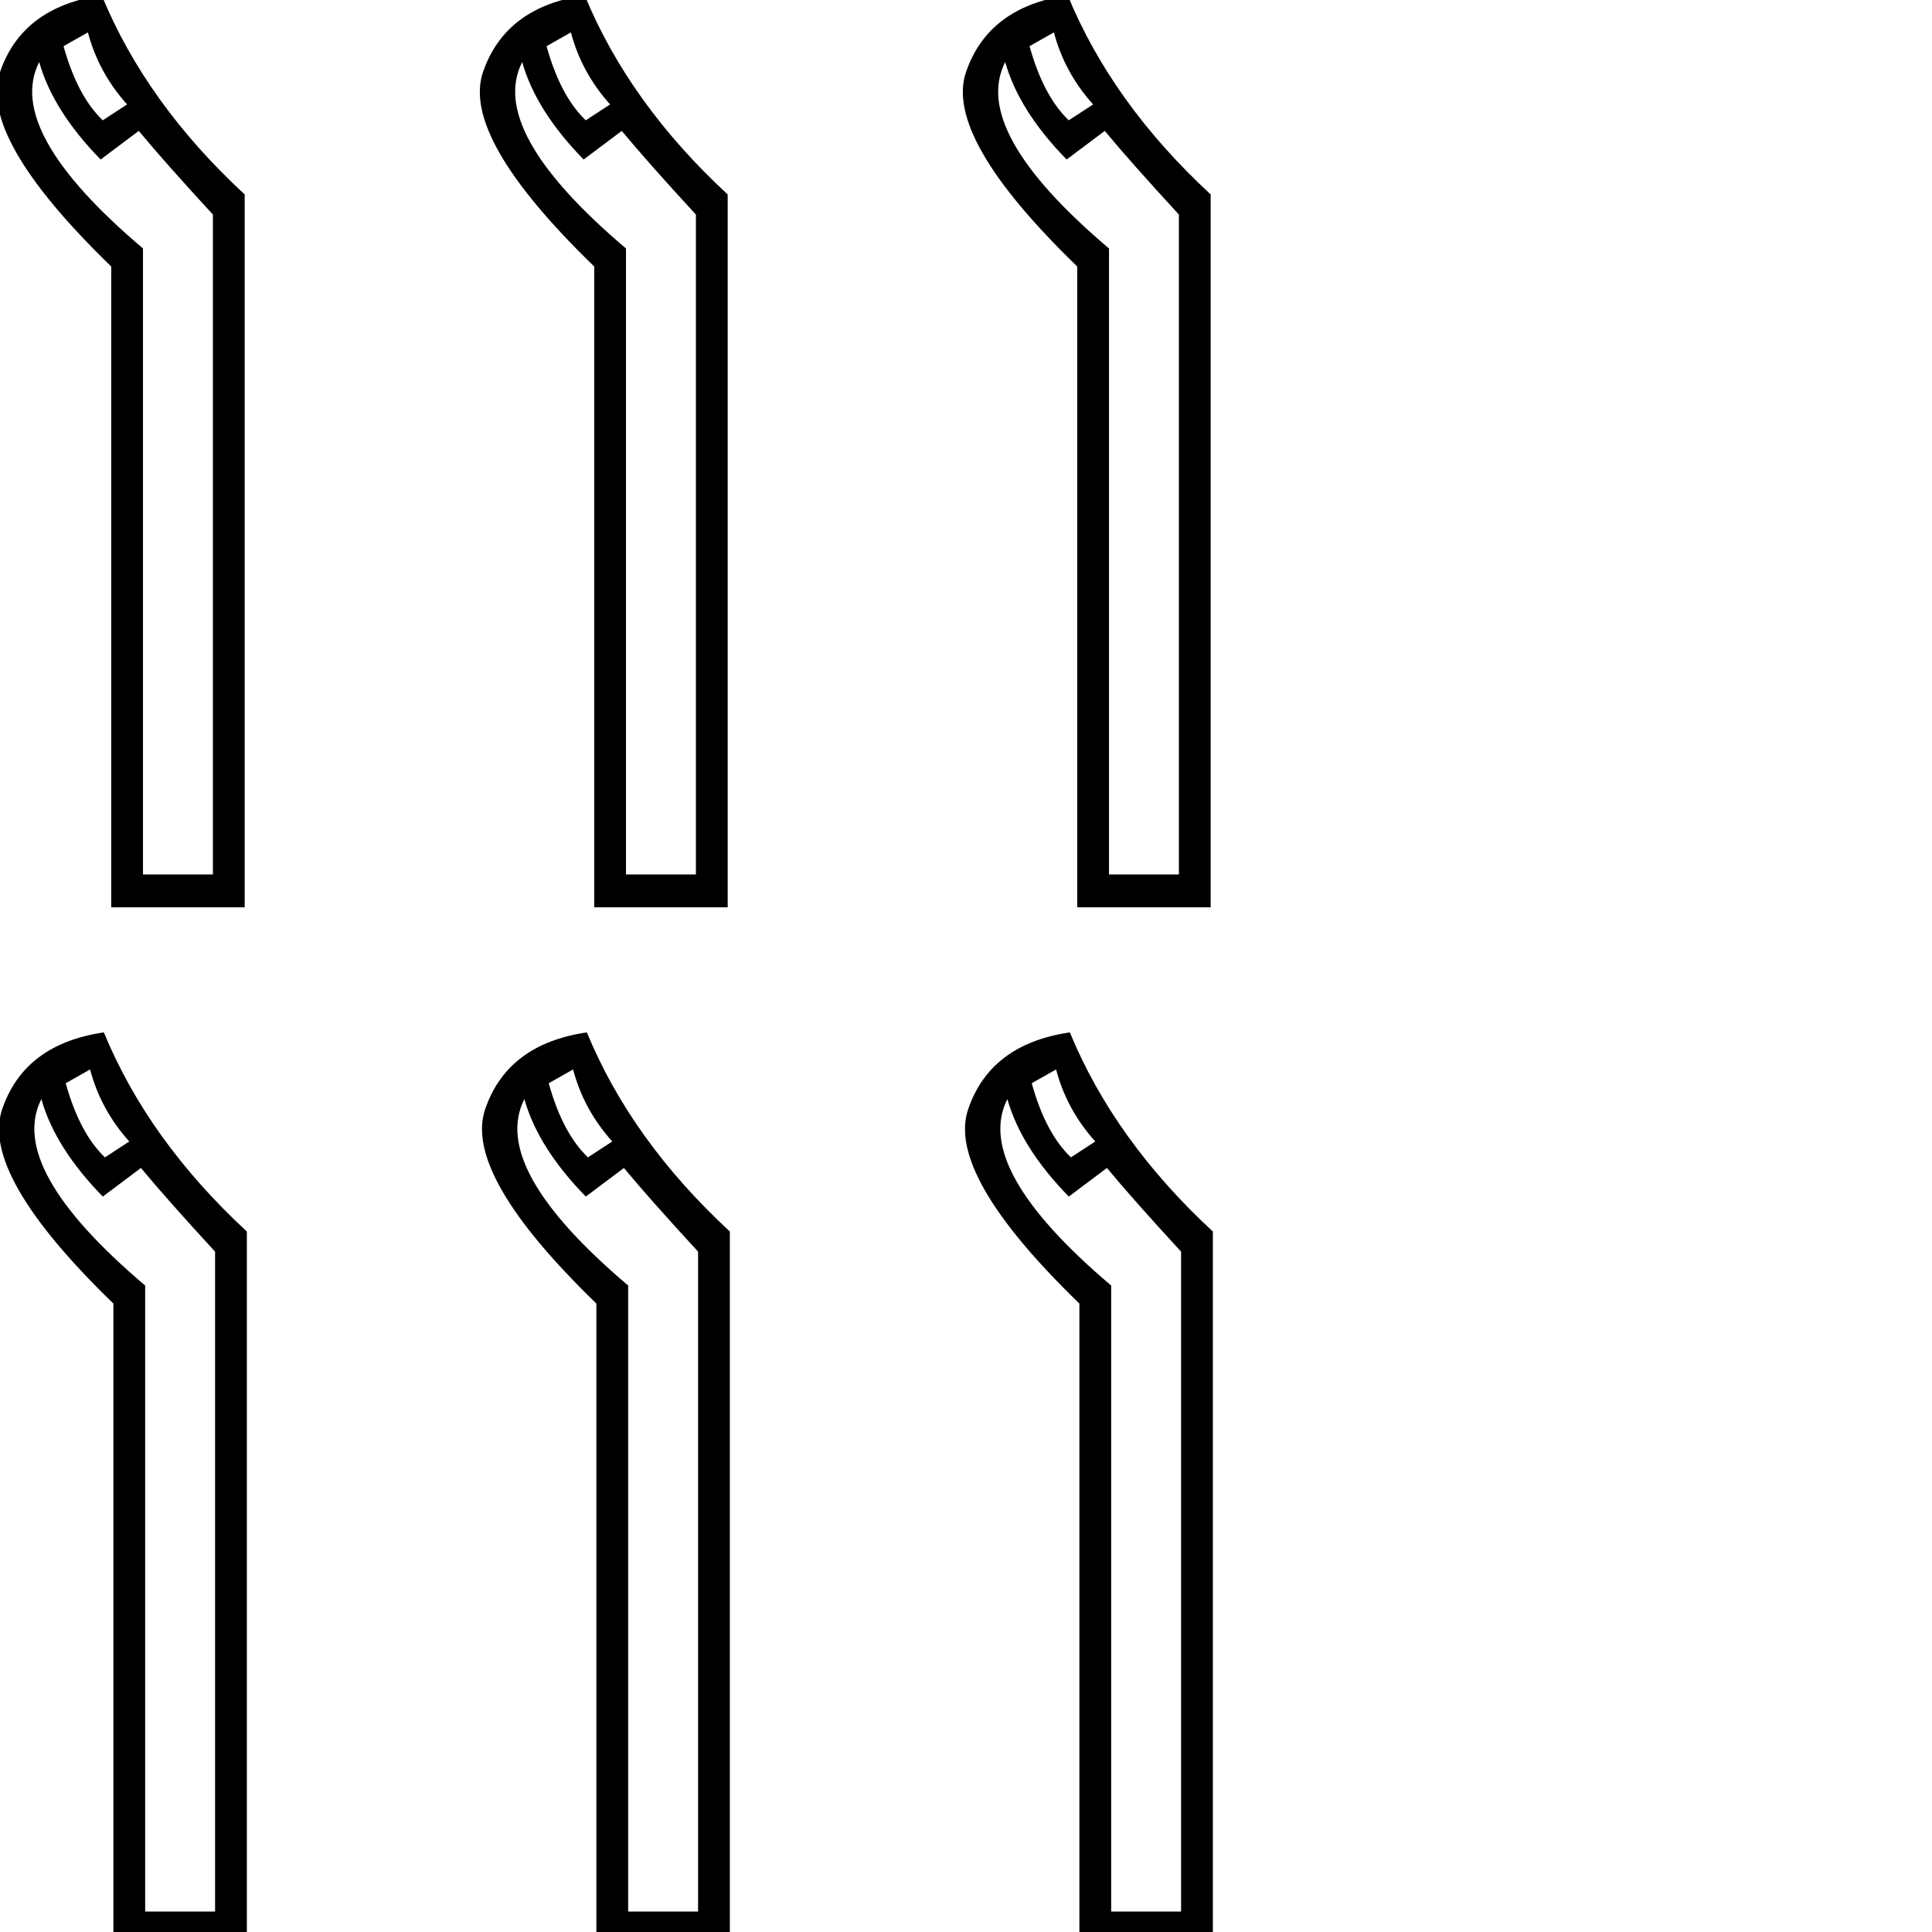 <?xml version="1.0" encoding="UTF-8" standalone="no"?>
<svg
   xmlns:dc="http://purl.org/dc/elements/1.1/"
   xmlns:cc="http://creativecommons.org/ns#"
   xmlns:rdf="http://www.w3.org/1999/02/22-rdf-syntax-ns#"
   xmlns:svg="http://www.w3.org/2000/svg"
   xmlns="http://www.w3.org/2000/svg"
   xmlns:sodipodi="http://sodipodi.sourceforge.net/DTD/sodipodi-0.dtd"
   xmlns:inkscape="http://www.inkscape.org/namespaces/inkscape"
   id="svg2"
   version="1.1"
   inkscape:version="0.48.0 r9654"
   width="1800"
   height="1800"
   sodipodi:docname="US1D50DEXTU.svg">
  <defs
     id="defs10" />
  <sodipodi:namedview
     pagecolor="#ffffff"
     bordercolor="#666666"
     borderopacity="1"
     objecttolerance="10"
     gridtolerance="10"
     guidetolerance="10"
     inkscape:pageopacity="0"
     inkscape:pageshadow="2"
     inkscape:window-width="1920"
     inkscape:window-height="1032"
     id="namedview8"
     showgrid="false"
     inkscape:zoom="0.099198602"
     inkscape:cx="1435.93"
     inkscape:cy="1239.0004"
     inkscape:window-x="0"
     inkscape:window-y="22"
     inkscape:window-maximized="0"
     inkscape:current-layer="svg2"
     inkscape:snap-grids="true">
    <inkscape:grid
       type="xygrid"
       id="grid3065"
       empspacing="45"
       visible="true"
       enabled="true"
       snapvisiblegridlinesonly="true"
       spacingx="10px"
       spacingy="10px"
       empcolor="#ff0000"
       empopacity="0.831"
       dotted="false" />
  </sodipodi:namedview>
  <path
     d="M 81.909,30.178 Q 91.777,67.679 118.422,97.285 L 95.725,112.087 Q 72.04,89.389 59.211,43.007 L 81.909,30.178 z M 36.514,57.81 q 12.829,45.395 57.237,90.79 l 35.527,-26.645 q 23.684,28.618 69.08,77.961 l 0,614.81 -65.132,0 0,-583.231 Q 3.947,121.956 36.514,57.81 z M 94.738,-4.362 Q 20.724,6.494 0,67.185 -20.724,127.877 103.62,248.273 l 0,597.047 124.344,0 0,-664.152 Q 136.186,96.298 94.738,-4.362 z"
     style="fill:#000000;stroke:none"
     id="path6-7"
     inkscape:connector-curvature="0" />
  <path
     d="m 981.909,30.178 q 9.869,37.5 36.514,67.106 l -22.698,14.802 Q 972.04,89.389 959.211,43.007 l 22.698,-12.829 z m -45.395,27.632 q 12.829,45.395 57.237,90.79 l 35.527,-26.645 q 23.684,28.618 69.08,77.961 l 0,614.81 -65.132,0 0,-583.231 Q 903.947,121.956 936.514,57.81 z M 994.738,-4.362 Q 920.724,6.494 900,67.185 879.276,127.877 1003.62,248.273 l 0,597.047 124.344,0 0,-664.152 Q 1036.186,96.298 994.738,-4.362 z"
     style="fill:#000000;stroke:none"
     id="path6-7-4"
     inkscape:connector-curvature="0" />
  <path
     d="m 531.909,30.178 q 9.869,37.5 36.514,67.106 l -22.698,14.802 Q 522.04,89.389 509.211,43.007 l 22.698,-12.829 z m -45.395,27.632 q 12.829,45.395 57.237,90.79 l 35.527,-26.645 q 23.684,28.618 69.08,77.961 l 0,614.81 -65.132,0 0,-583.231 Q 453.947,121.956 486.514,57.81 z M 544.738,-4.362 Q 470.724,6.494 450,67.185 429.276,127.877 553.62,248.273 l 0,597.047 124.344,0 0,-664.152 Q 586.186,96.298 544.738,-4.362 z"
     style="fill:#000000;stroke:none"
     id="path6-7-00"
     inkscape:connector-curvature="0" />
  <path
     d="m 83.932,996.387 q 9.869,37.5 36.514,67.106 l -22.698,14.803 q -23.684,-22.698 -36.514,-69.08 l 22.698,-12.829 z m -45.395,27.632 q 12.829,45.395 57.237,90.79 l 35.527,-26.645 q 23.684,28.618 69.08,77.961 l 0,614.81 -65.132,0 0,-583.231 Q 5.97,1088.165 38.536,1024.019 z m 58.224,-62.172 q -74.014,10.855 -94.738,71.547 -20.724,60.691 103.62,181.088 l 0,597.047 124.344,0 0,-664.153 Q 138.209,1062.506 96.761,961.847 z"
     style="fill:#000000;stroke:none"
     id="path6-7-5"
     inkscape:connector-curvature="0" />
  <path
     d="m 983.932,996.387 q 9.869,37.5 36.514,67.106 l -22.698,14.803 q -23.684,-22.698 -36.514,-69.08 l 22.698,-12.829 z m -45.395,27.632 q 12.829,45.395 57.237,90.79 l 35.527,-26.645 q 23.684,28.618 69.08,77.961 l 0,614.81 -65.132,0 0,-583.231 Q 905.97,1088.165 938.536,1024.019 z m 58.224,-62.172 q -74.014,10.855 -94.738,71.547 -20.724,60.691 103.62,181.088 l 0,597.047 124.344,0 0,-664.153 q -91.777,-84.87 -133.225,-185.529 z"
     style="fill:#000000;stroke:none"
     id="path6-7-4-0"
     inkscape:connector-curvature="0" />
  <path
     d="m 533.932,996.387 q 9.869,37.5 36.514,67.106 l -22.698,14.803 q -23.684,-22.698 -36.514,-69.08 l 22.698,-12.829 z m -45.395,27.632 q 12.829,45.395 57.237,90.79 l 35.527,-26.645 q 23.684,28.618 69.08,77.961 l 0,614.81 -65.132,0 0,-583.231 q -129.278,-109.54 -96.712,-173.686 z m 58.224,-62.172 q -74.014,10.855 -94.738,71.547 -20.724,60.691 103.62,181.088 l 0,597.047 124.344,0 0,-664.153 q -91.777,-84.87 -133.225,-185.529 z"
     style="fill:#000000;stroke:none"
     id="path6-7-00-8"
     inkscape:connector-curvature="0" />
</svg>
